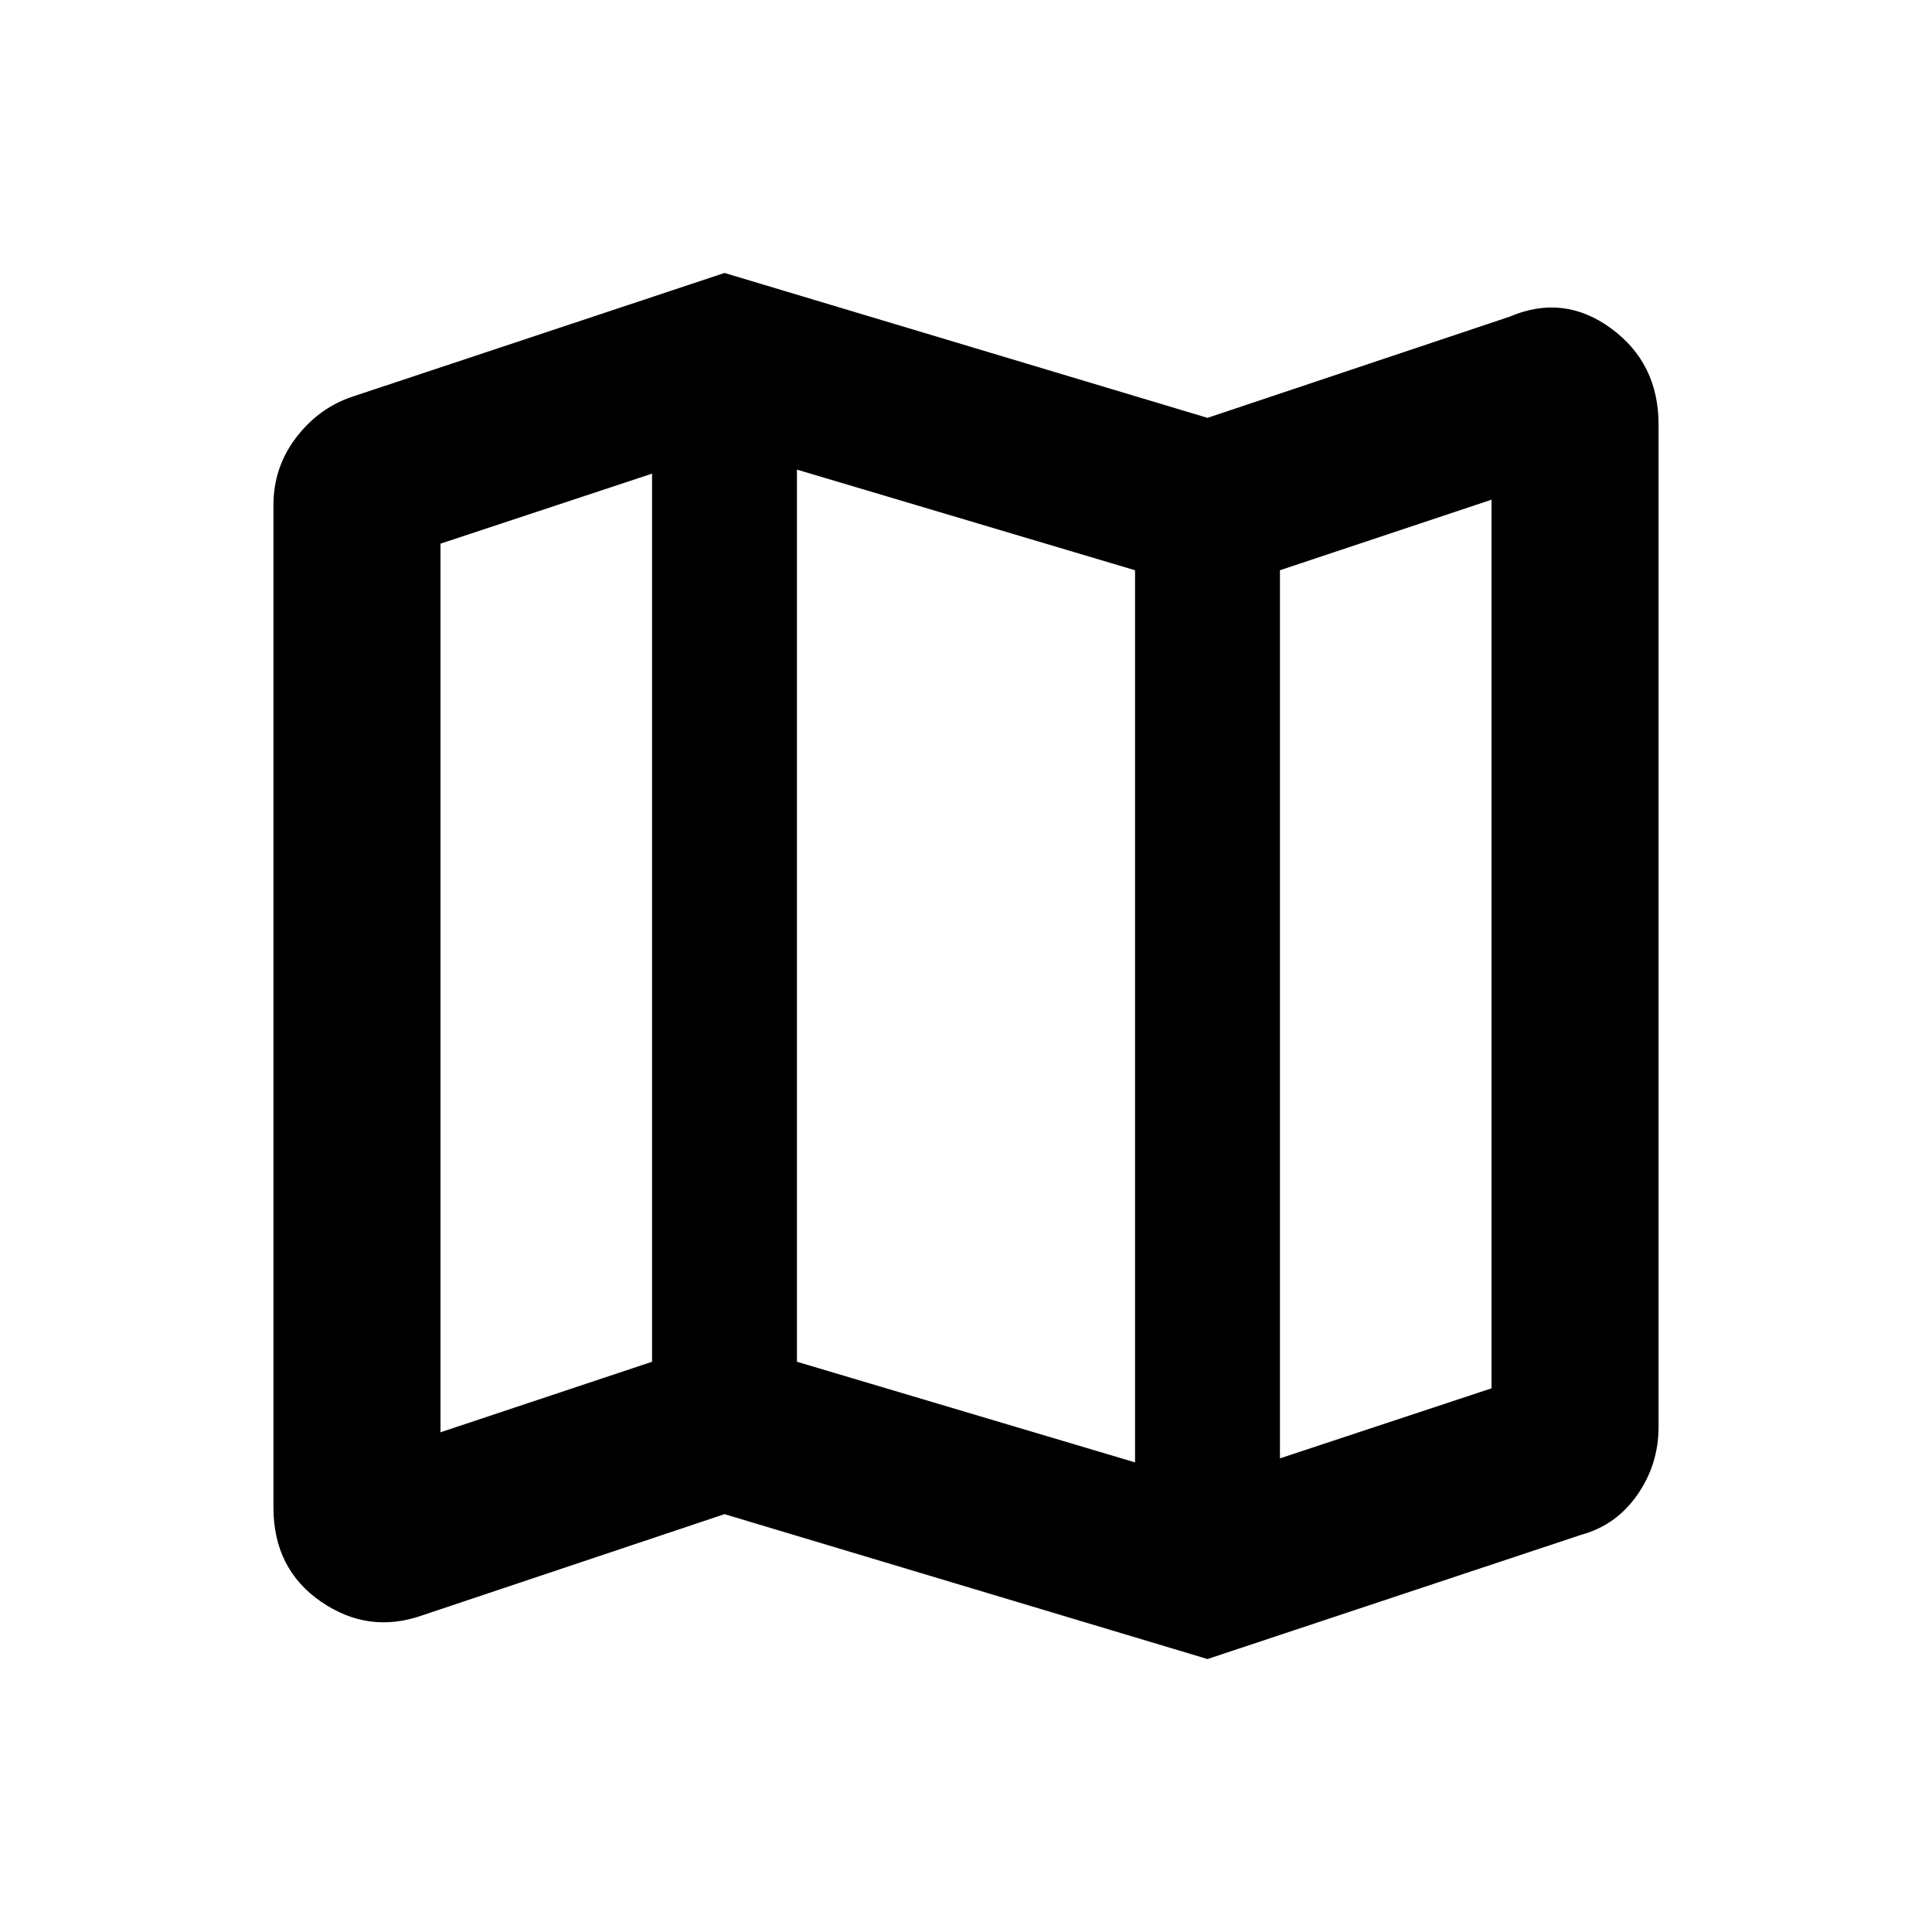 <svg xmlns="http://www.w3.org/2000/svg" height="20" viewBox="0 -960 960 960" width="20"><path d="m600-135.63-240-72-150.13 50.28q-26.83 9.44-50.41-6.83-23.59-16.28-23.59-46.82v-498q0-18.63 11.05-33.28 11.06-14.65 27.45-20.37L360-824.37l240 72 150.13-50.28q26.83-11.44 50.41 5.83 23.59 17.28 23.59 47.82v498q0 18.63-10.55 33.78-10.56 15.15-27.95 19.87L600-135.63Zm-36-97.72v-443.3l-168-50v443.3l168 50Zm72-2 105.13-34.8V-711.7L636-676.65v441.3ZM218.87-248.3 324-283.35v-441.3l-105.13 34.8v441.55ZM636-676.65v441.3-441.3Zm-312-48v441.3-441.3Z"/></svg>